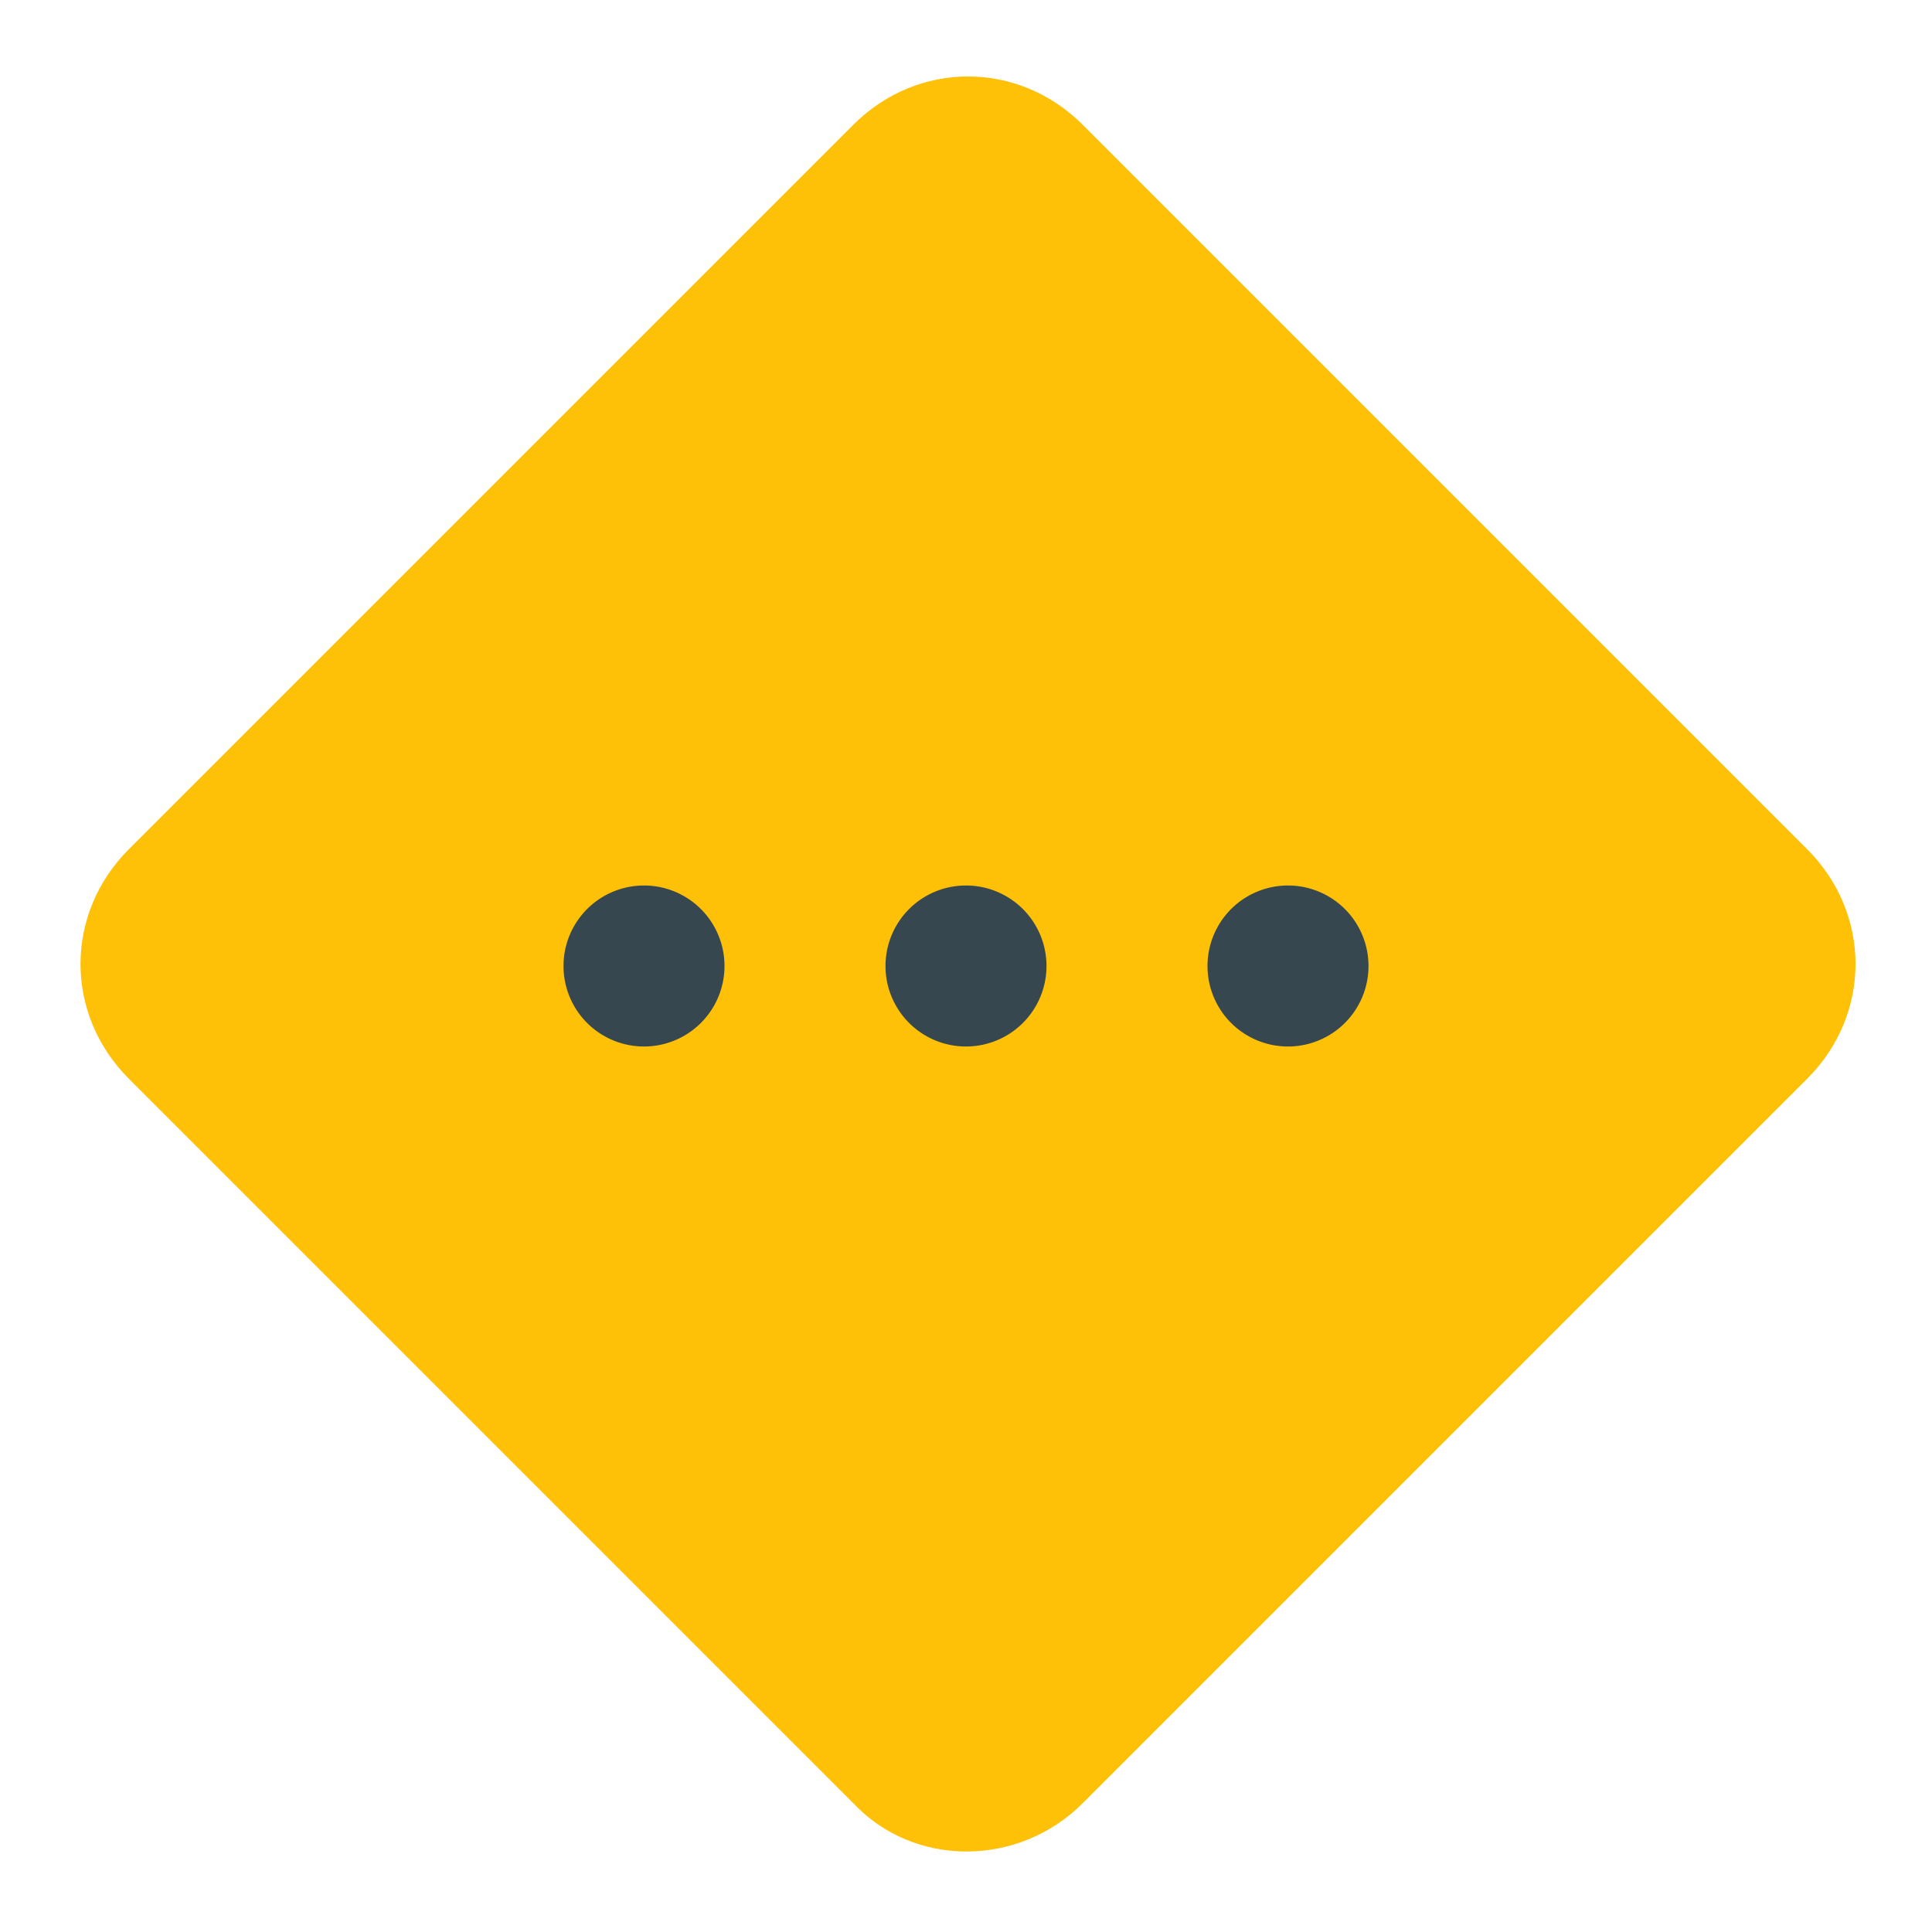 <svg xmlns="http://www.w3.org/2000/svg" width="50" height="50" viewBox="0 0 48 48"><path fill="#FFC107" d="M21.2,44.8l-18-18c-1.6-1.6-1.6-4.1,0-5.7l18-18c1.6-1.6,4.1-1.6,5.7,0l18,18c1.6,1.6,1.6,4.1,0,5.7l-18,18C25.3,46.4,22.7,46.4,21.2,44.8z"/><path fill="#37474F" d="M24 22A2 2 0 1 0 24 26 2 2 0 1 0 24 22zM32 22A2 2 0 1 0 32 26 2 2 0 1 0 32 22zM16 22A2 2 0 1 0 16 26 2 2 0 1 0 16 22z"/></svg>